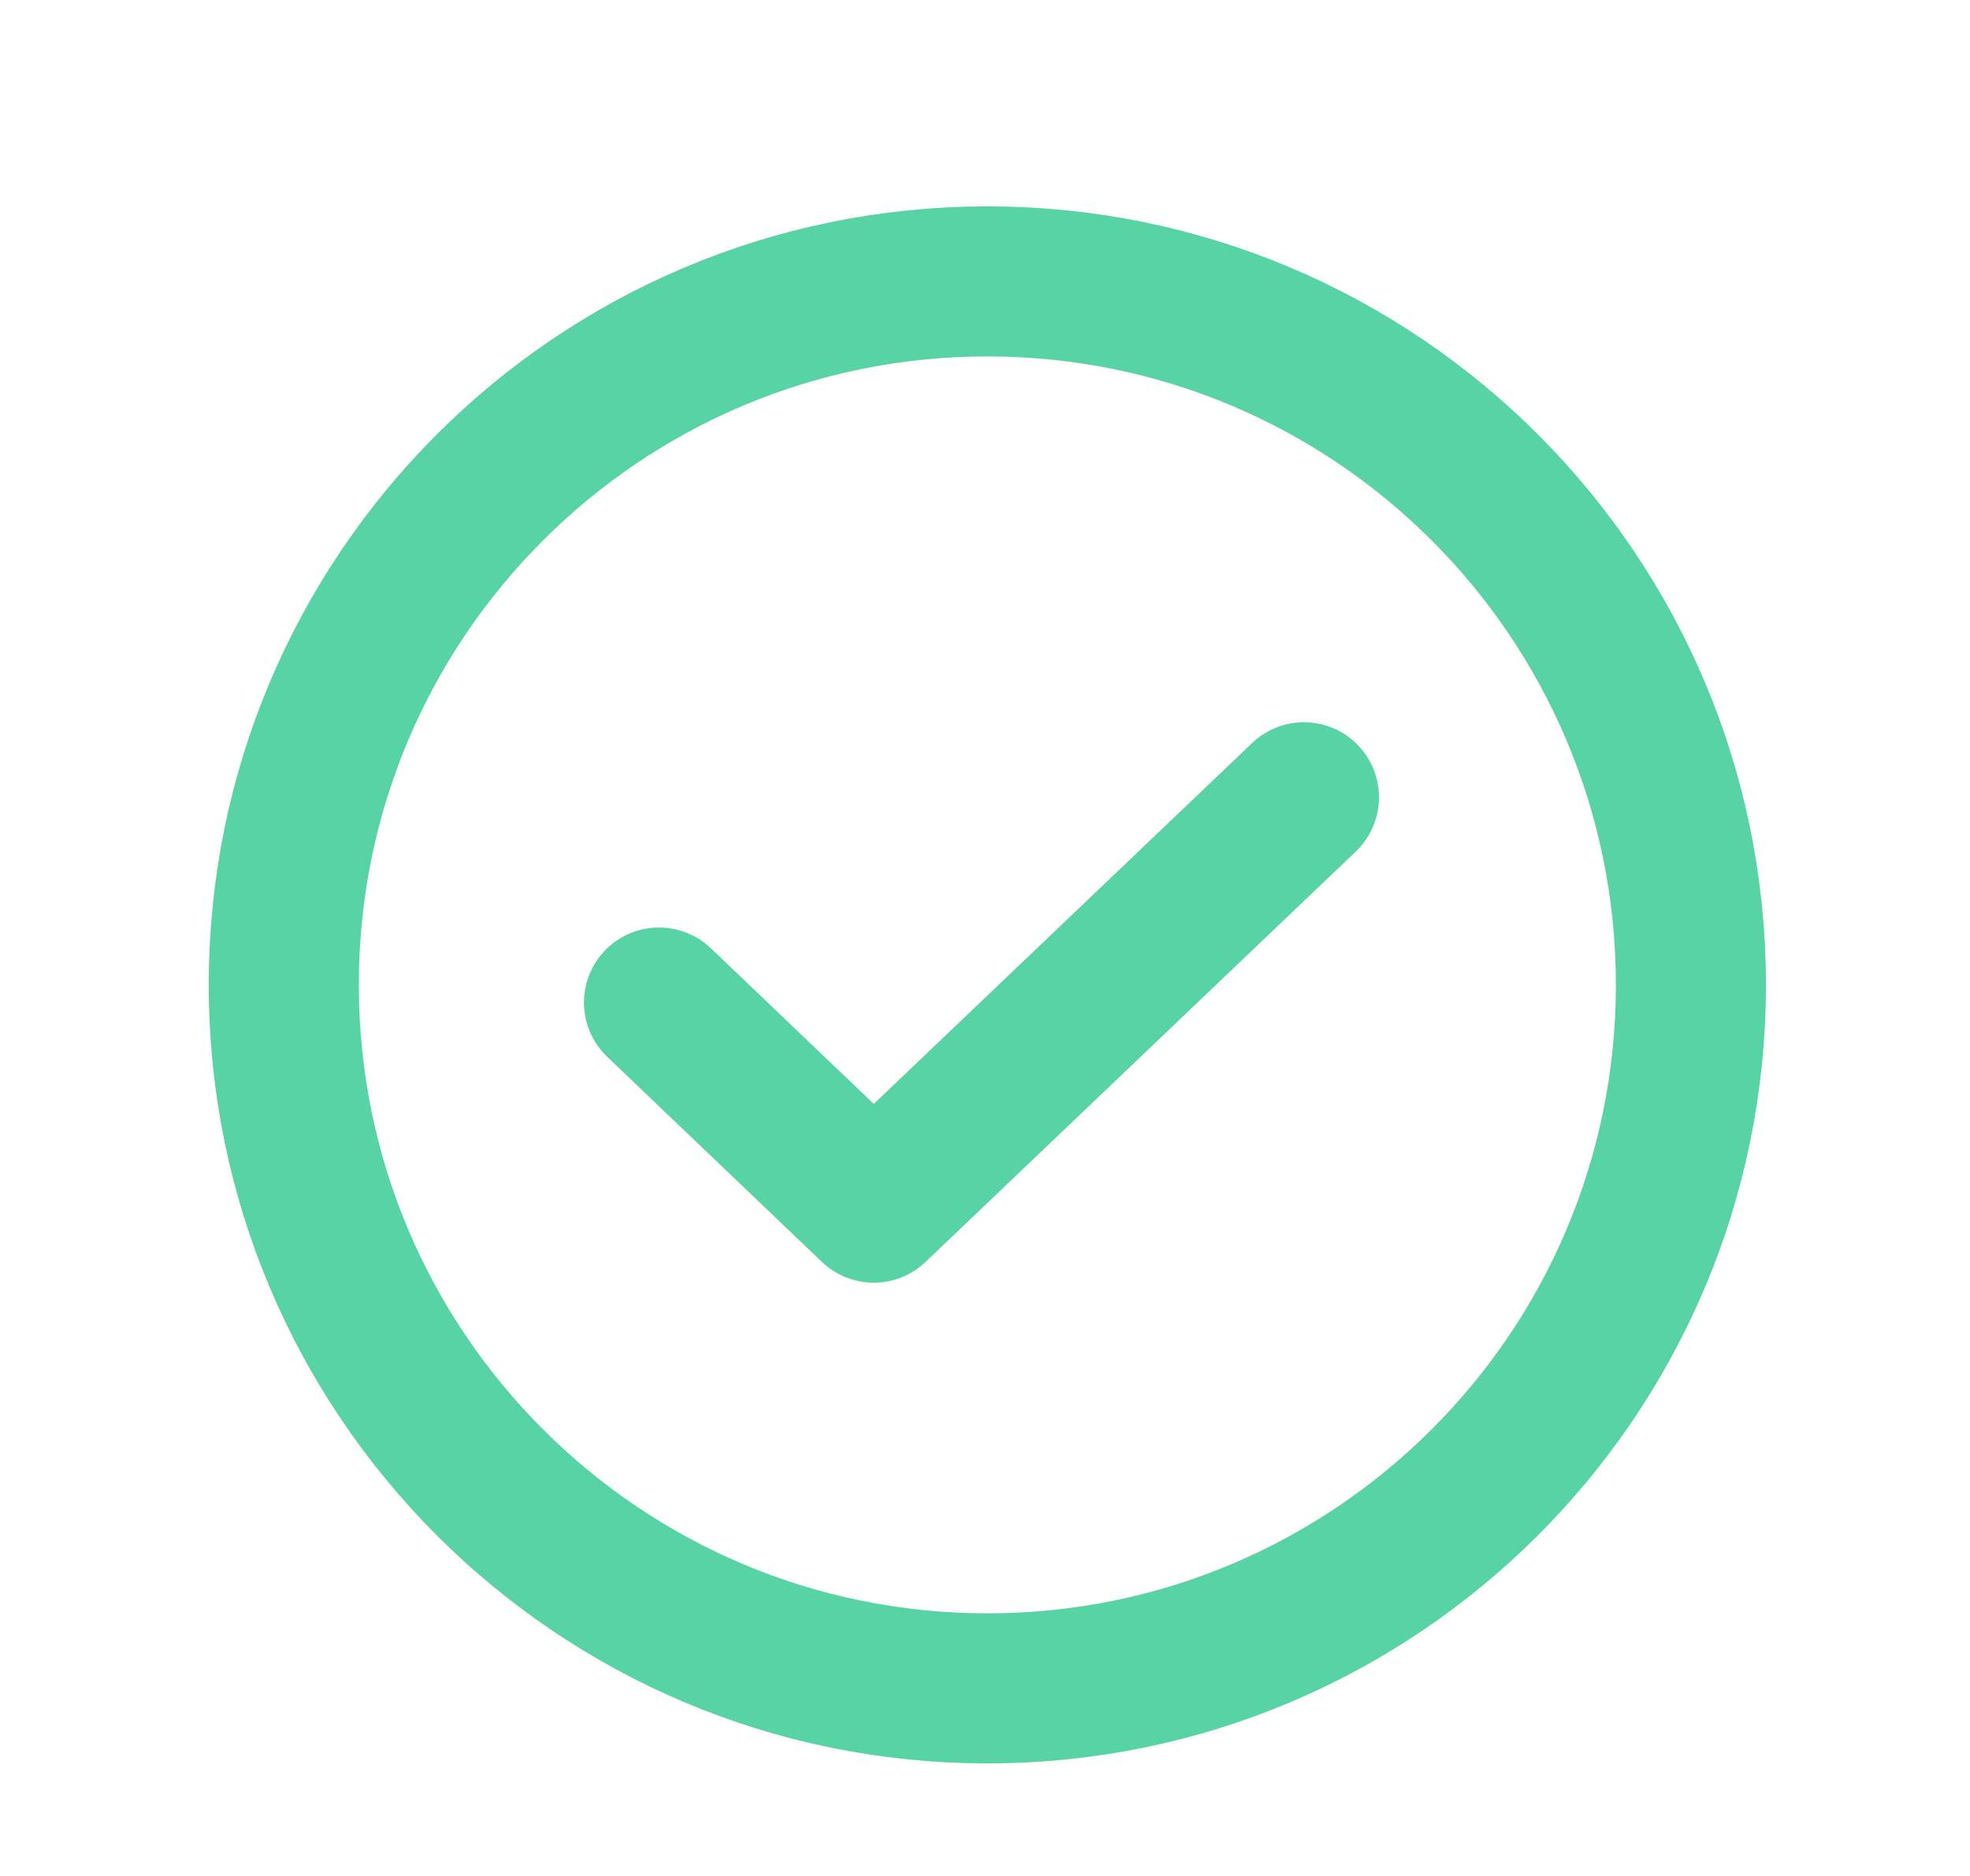 <svg width="21" height="20" viewBox="0 0 21 20" fill="none" xmlns="http://www.w3.org/2000/svg">
<g clip-path="url(#clip0_1275_1101)">
<path d="M13.9 8.5L9.314 12.875L7.025 10.688" stroke="#46CE9B" stroke-opacity="0.9" stroke-width="1.6" stroke-linecap="round" stroke-linejoin="round"/>
<path d="M10.525 18C14.667 18 18.025 14.642 18.025 10.5C18.025 6.358 14.667 3 10.525 3C6.383 3 3.025 6.358 3.025 10.5C3.025 14.642 6.383 18 10.525 18Z" stroke="#46CE9B" stroke-opacity="0.9" stroke-width="1.6" stroke-linecap="round" stroke-linejoin="round"/>
</g>
<defs>
<clipPath id="clip0_1275_1101">
<rect width="20" height="20" fill="white" transform="translate(0.389)"/>
</clipPath>
</defs>
</svg>
